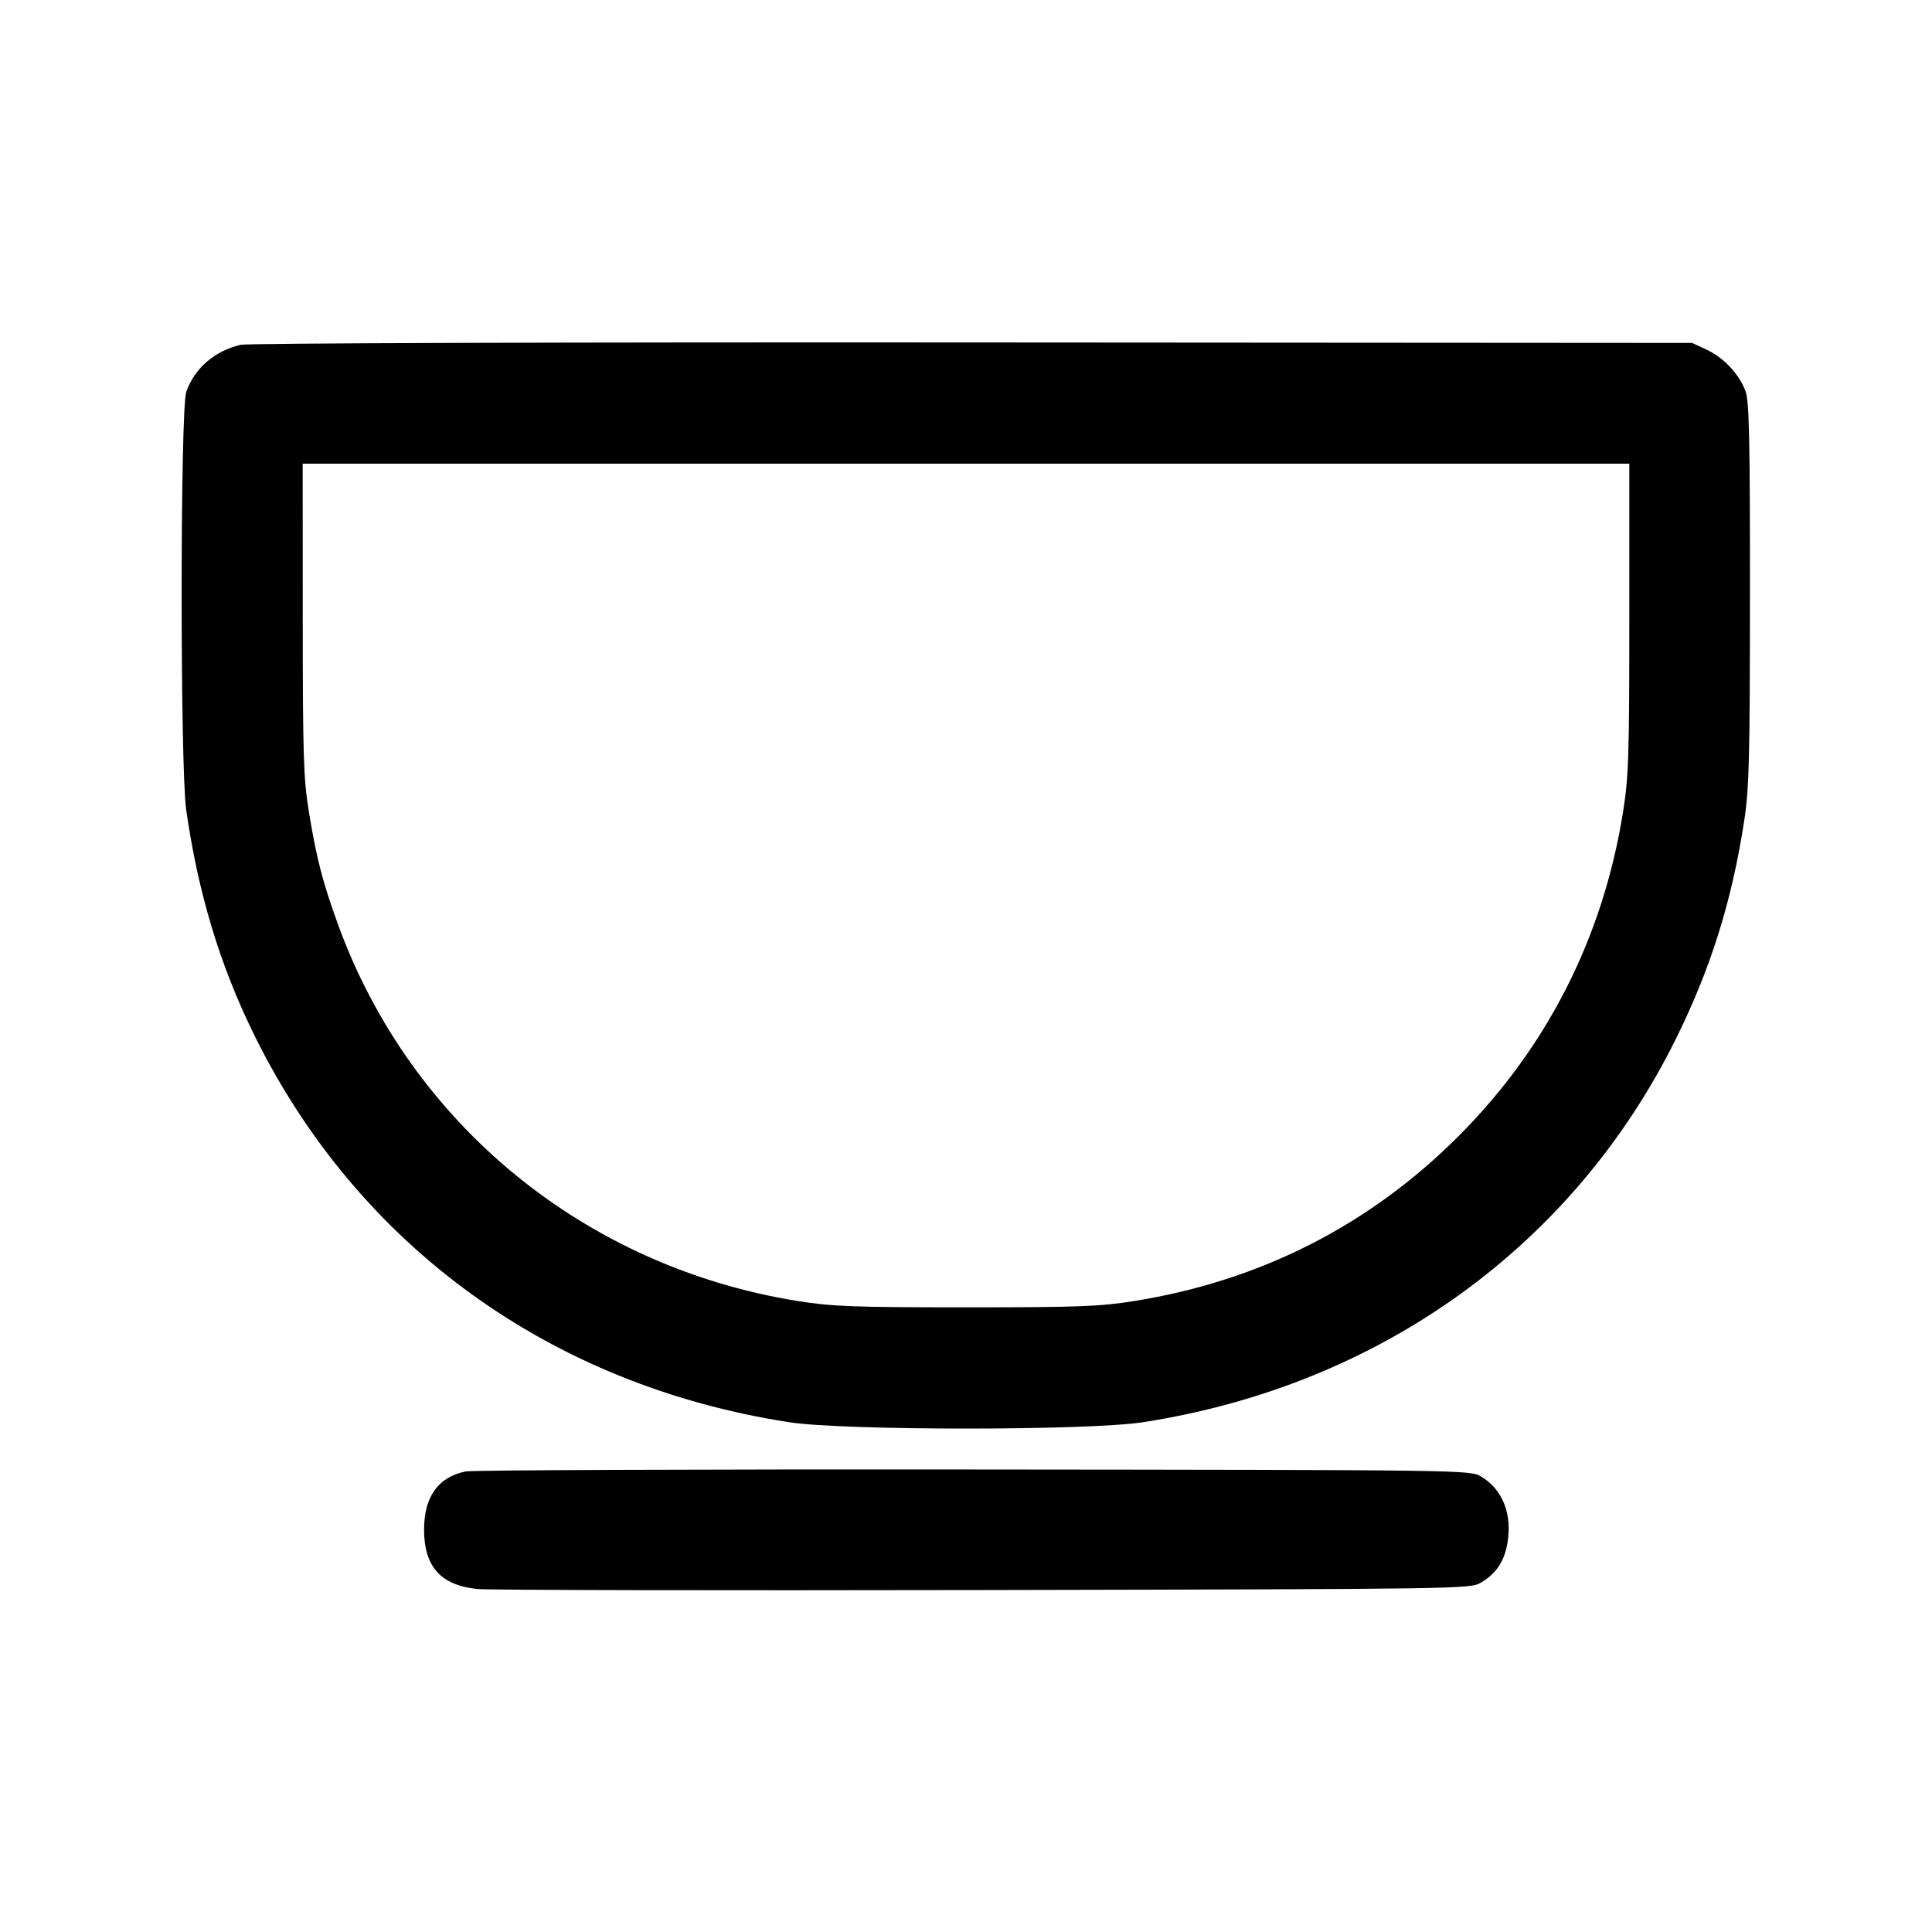 <svg width="40" height="40" viewBox="0 0 40 40" fill="none" xmlns="http://www.w3.org/2000/svg"><path d="M4.981 7.139 C 4.442 7.267,4.029 7.624,3.857 8.111 C 3.730 8.471,3.728 15.881,3.855 16.767 C 4.103 18.498,4.553 19.986,5.266 21.433 C 7.416 25.796,11.399 28.680,16.333 29.445 C 17.464 29.621,22.536 29.621,23.667 29.445 C 28.568 28.685,32.577 25.798,34.702 21.500 C 35.420 20.047,35.856 18.656,36.111 17.000 C 36.214 16.332,36.230 15.727,36.231 12.300 C 36.233 9.156,36.215 8.315,36.143 8.111 C 36.018 7.757,35.690 7.404,35.333 7.239 L 35.033 7.100 20.133 7.090 C 11.542 7.084,5.127 7.105,4.981 7.139 M33.733 12.801 C 33.733 15.662,33.719 16.089,33.602 16.819 C 33.186 19.414,32.028 21.692,30.193 23.527 C 28.349 25.371,26.094 26.517,23.486 26.936 C 22.772 27.050,22.332 27.067,20.000 27.067 C 17.668 27.067,17.228 27.050,16.514 26.936 C 12.112 26.229,8.501 23.271,6.999 19.142 C 6.679 18.260,6.553 17.775,6.394 16.800 C 6.284 16.126,6.269 15.642,6.268 12.817 L 6.267 9.600 20.000 9.600 L 33.733 9.600 33.733 12.801 M9.646 30.464 C 9.076 30.576,8.780 30.986,8.780 31.667 C 8.780 32.437,9.126 32.822,9.886 32.899 C 10.114 32.922,14.830 32.931,20.367 32.920 C 30.295 32.900,30.436 32.898,30.660 32.767 C 30.969 32.585,31.137 32.340,31.205 31.975 C 31.319 31.363,31.115 30.835,30.660 30.567 C 30.436 30.435,30.305 30.433,20.167 30.424 C 14.520 30.418,9.786 30.437,9.646 30.464 " stroke="none" fill-rule="evenodd" fill="black"></path></svg>